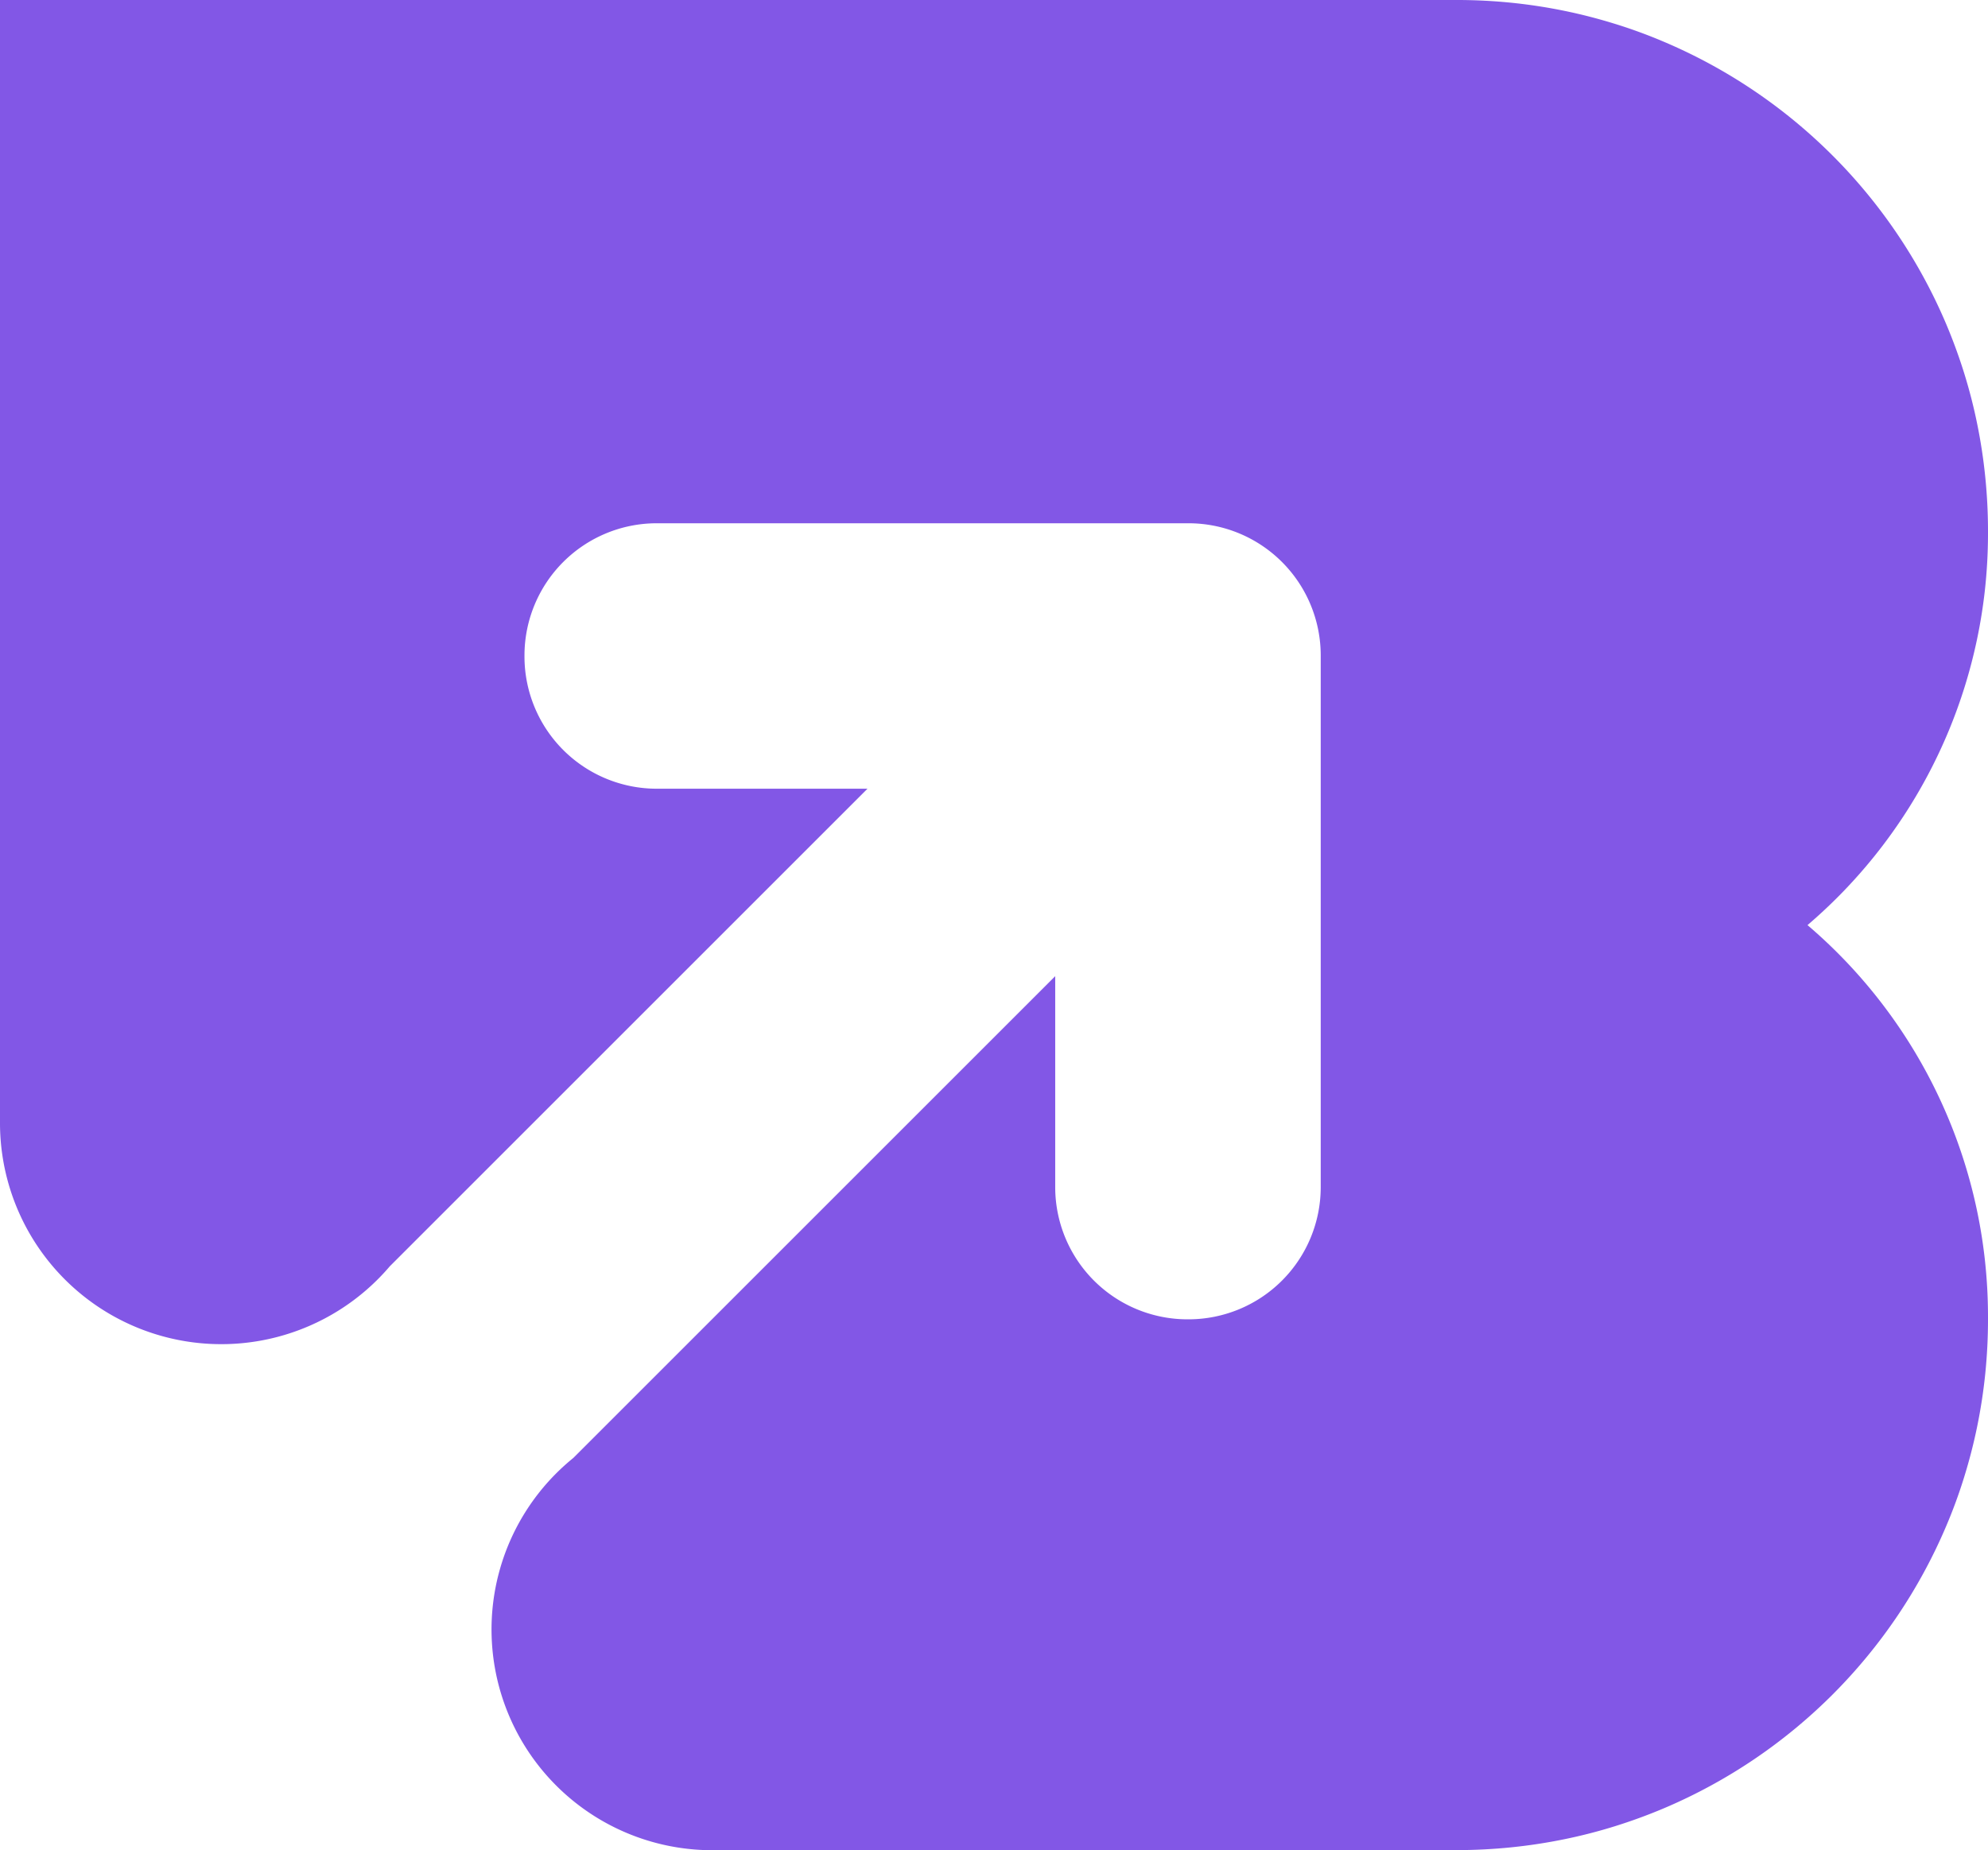 <svg xmlns="http://www.w3.org/2000/svg" width="34.375" height="32" viewBox="0 0 34.375 32">
    <path id="Letter"
          d="M237.841,340H227.313a3.818,3.818,0,0,1-2.4-6.784l8.333-8.333v3.651a2.287,2.287,0,0,0,2.284,2.284h.023a2.287,2.287,0,0,0,2.284-2.284v-9.2a2.287,2.287,0,0,0-2.284-2.284h-9.2a2.287,2.287,0,0,0-2.284,2.284v.023a2.287,2.287,0,0,0,2.284,2.284H230l-8.26,8.26a3.826,3.826,0,0,1-6.74-2.486V308h25.193a9.328,9.328,0,0,1,.937.047,9.216,9.216,0,0,1,.913.139c.3.061.592.137.88.226a8.761,8.761,0,0,1,.844.309,9.208,9.208,0,0,1,4.886,4.886c.116.275.22.559.309.844a8.931,8.931,0,0,1,.226.88,9.2,9.2,0,0,1,.139.912,9.333,9.333,0,0,1,.048.939v.045a9.045,9.045,0,0,1-.056,1A8.91,8.91,0,0,1,246.254,324a8.89,8.89,0,0,1,3.065,5.771,9.048,9.048,0,0,1,.056,1v.045a9.33,9.33,0,0,1-.047.939,9.215,9.215,0,0,1-.139.911c-.061.3-.137.592-.226.88a8.759,8.759,0,0,1-.309.844,9.209,9.209,0,0,1-4.886,4.886c-.275.116-.559.22-.844.309a8.942,8.942,0,0,1-.88.226,9.187,9.187,0,0,1-.912.139,9.314,9.314,0,0,1-.939.048Z"
          transform="translate(-215 -308)" fill="#8257e6"/>
</svg>

